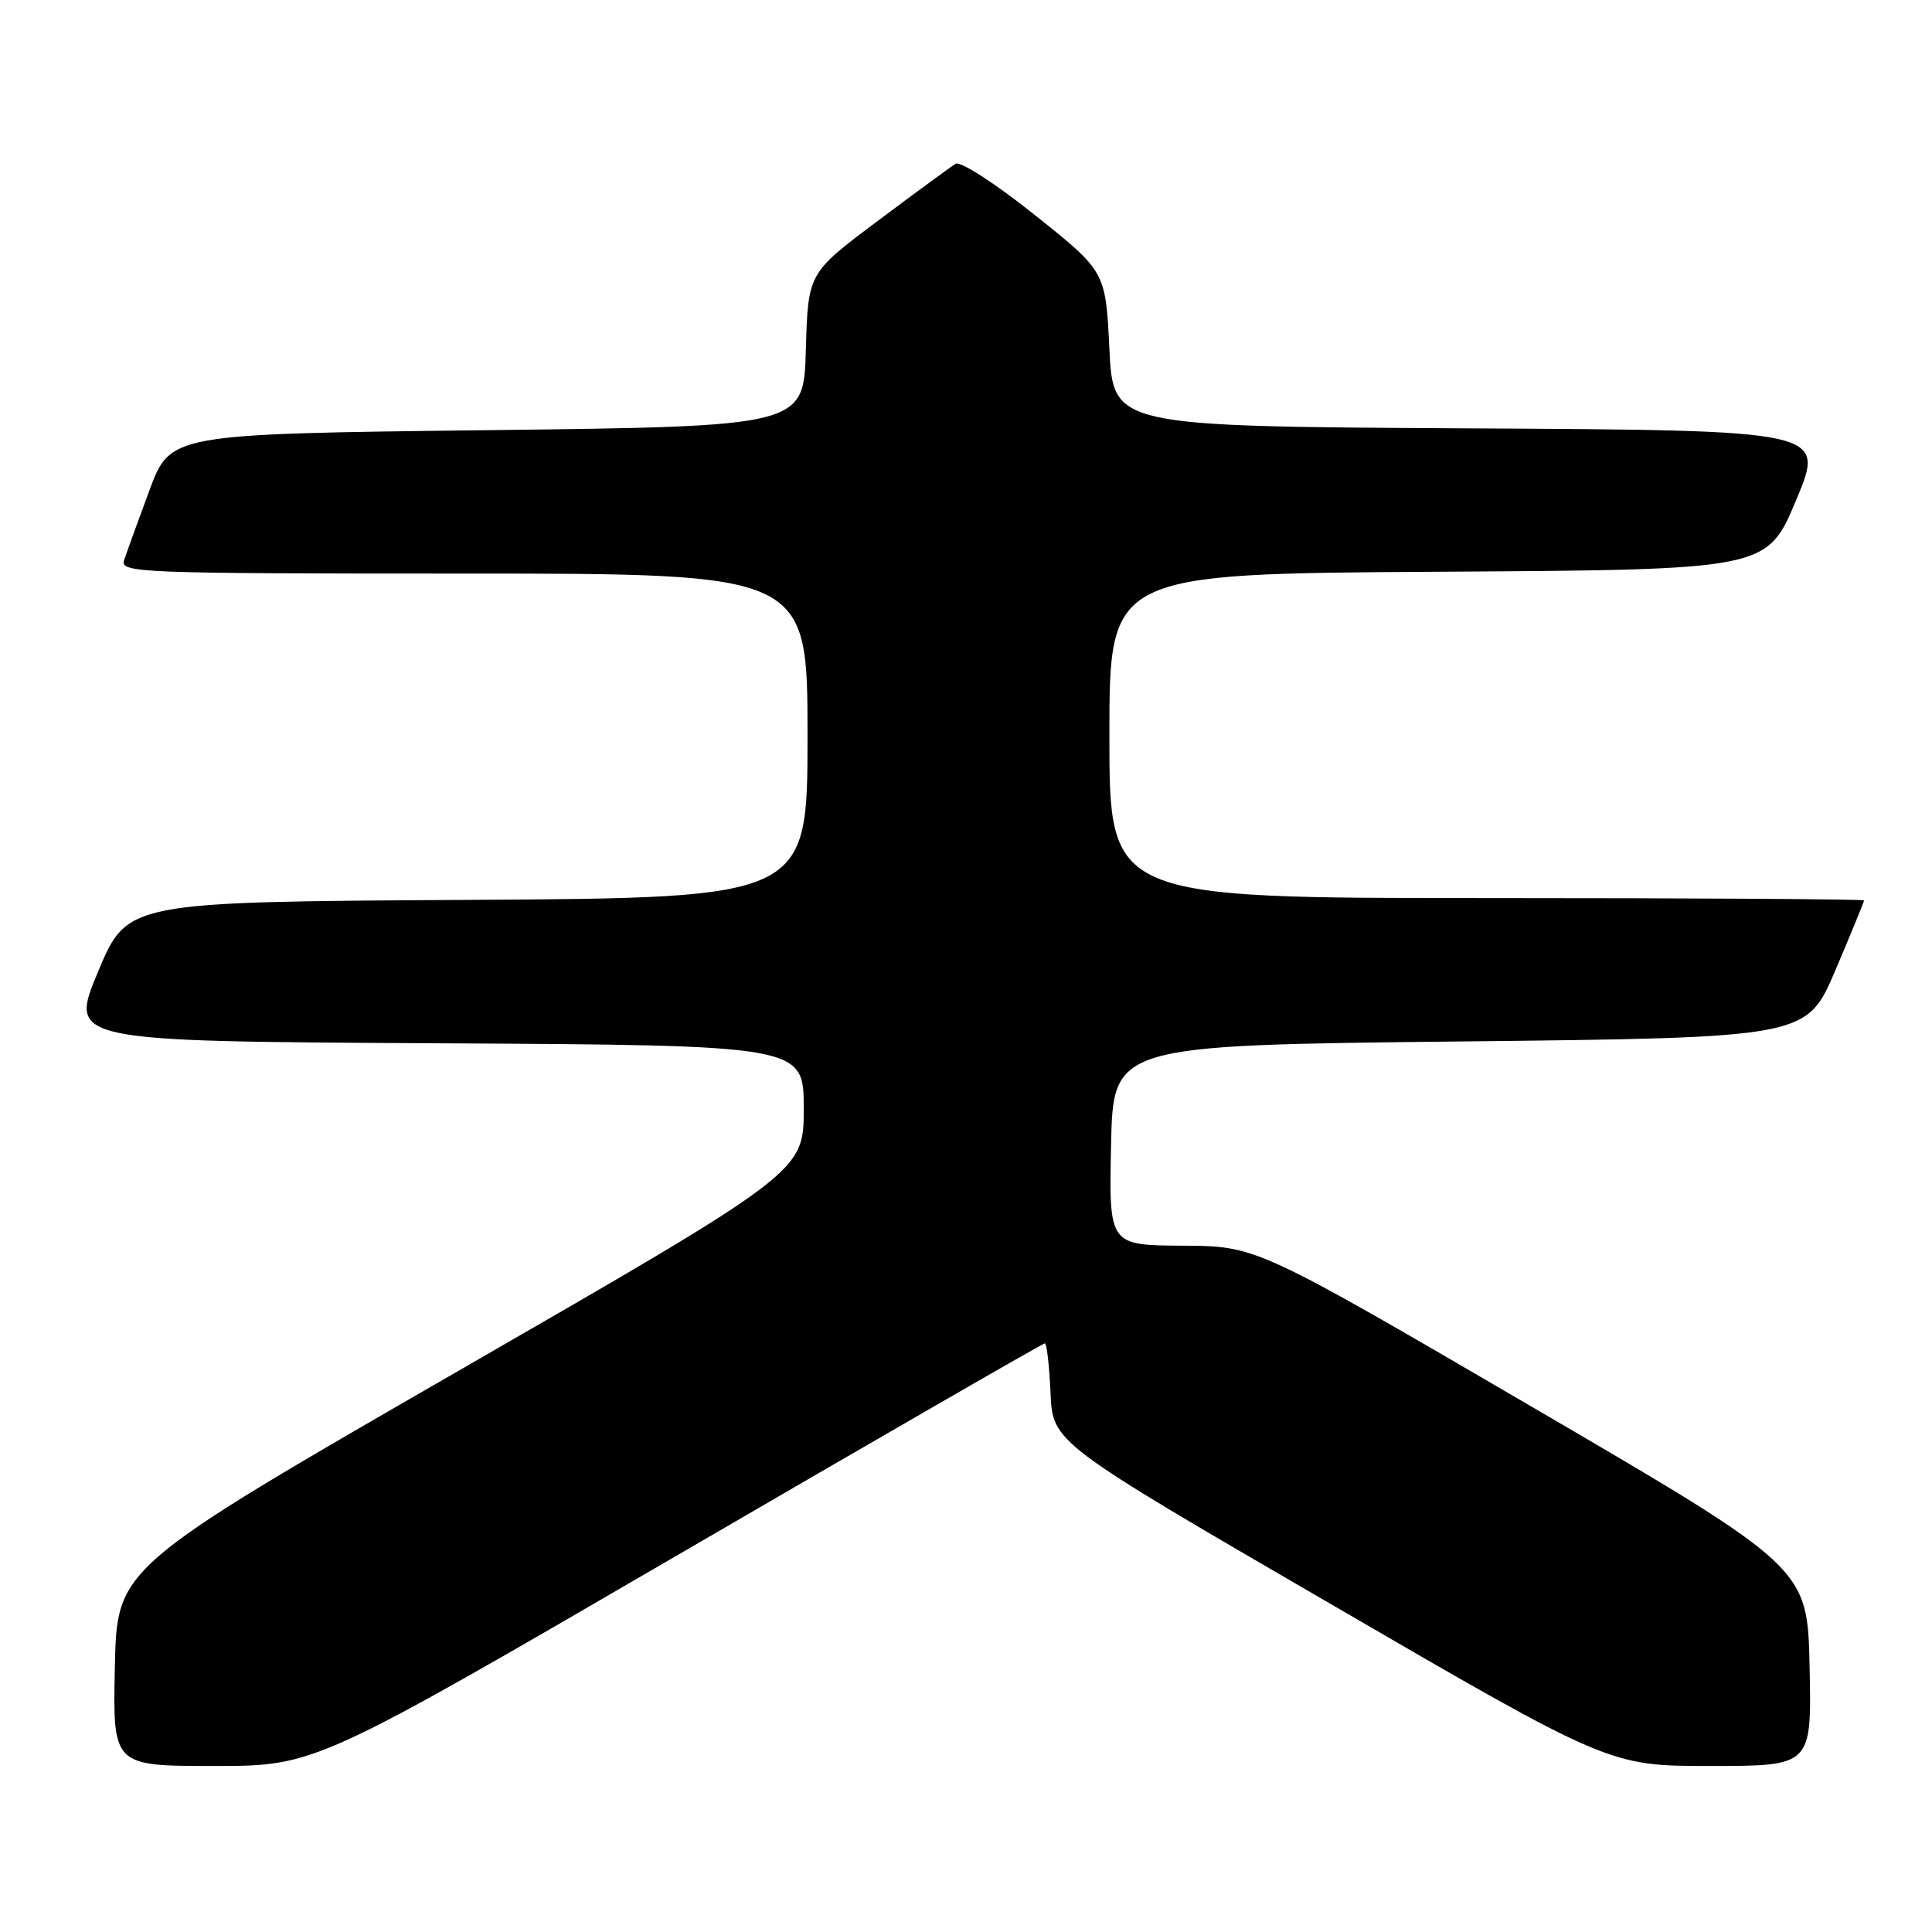 <?xml version="1.0" encoding="UTF-8" standalone="no"?>
<!DOCTYPE svg PUBLIC "-//W3C//DTD SVG 1.1//EN" "http://www.w3.org/Graphics/SVG/1.1/DTD/svg11.dtd" >
<svg xmlns="http://www.w3.org/2000/svg" xmlns:xlink="http://www.w3.org/1999/xlink" version="1.1" viewBox="0 0 256 256">
 <g >
 <path fill="currentColor"
d=" M 89.88 206.00 C 116.34 190.60 138.19 178.00 138.45 178.00 C 138.70 178.00 139.04 180.96 139.20 184.57 C 139.50 191.15 139.50 191.15 176.38 212.57 C 213.25 234.00 213.25 234.00 226.65 234.00 C 240.06 234.00 240.06 234.00 239.78 220.87 C 239.50 207.73 239.50 207.73 203.00 186.42 C 166.50 165.11 166.50 165.11 156.72 165.06 C 146.94 165.00 146.94 165.00 147.22 151.75 C 147.50 138.50 147.50 138.50 193.45 138.00 C 239.39 137.50 239.39 137.50 243.20 128.56 C 245.29 123.64 247.00 119.47 247.00 119.31 C 247.00 119.14 224.50 119.00 197.00 119.00 C 147.00 119.00 147.00 119.00 147.00 97.51 C 147.00 76.02 147.00 76.02 190.56 75.76 C 234.13 75.50 234.13 75.50 238.00 66.26 C 241.87 57.02 241.87 57.02 194.68 56.76 C 147.50 56.50 147.50 56.50 147.00 46.23 C 146.50 35.97 146.50 35.97 137.13 28.50 C 131.92 24.33 127.27 21.33 126.63 21.70 C 126.01 22.08 121.35 25.49 116.28 29.29 C 107.07 36.19 107.07 36.19 106.78 46.35 C 106.50 56.50 106.50 56.50 64.54 57.00 C 22.57 57.50 22.57 57.50 19.79 65.00 C 18.26 69.12 16.75 73.29 16.44 74.25 C 15.90 75.90 18.48 76.00 61.43 76.00 C 107.00 76.00 107.00 76.00 107.00 97.49 C 107.00 118.98 107.00 118.98 61.94 119.24 C 16.87 119.50 16.87 119.50 13.00 128.74 C 9.13 137.98 9.13 137.98 57.82 138.24 C 106.50 138.50 106.50 138.50 106.50 146.89 C 106.50 155.28 106.50 155.28 61.00 181.50 C 15.50 207.72 15.50 207.72 15.22 220.86 C 14.94 234.00 14.94 234.00 28.35 234.00 C 41.76 234.00 41.76 234.00 89.88 206.00 Z "/>
</g>
</svg>